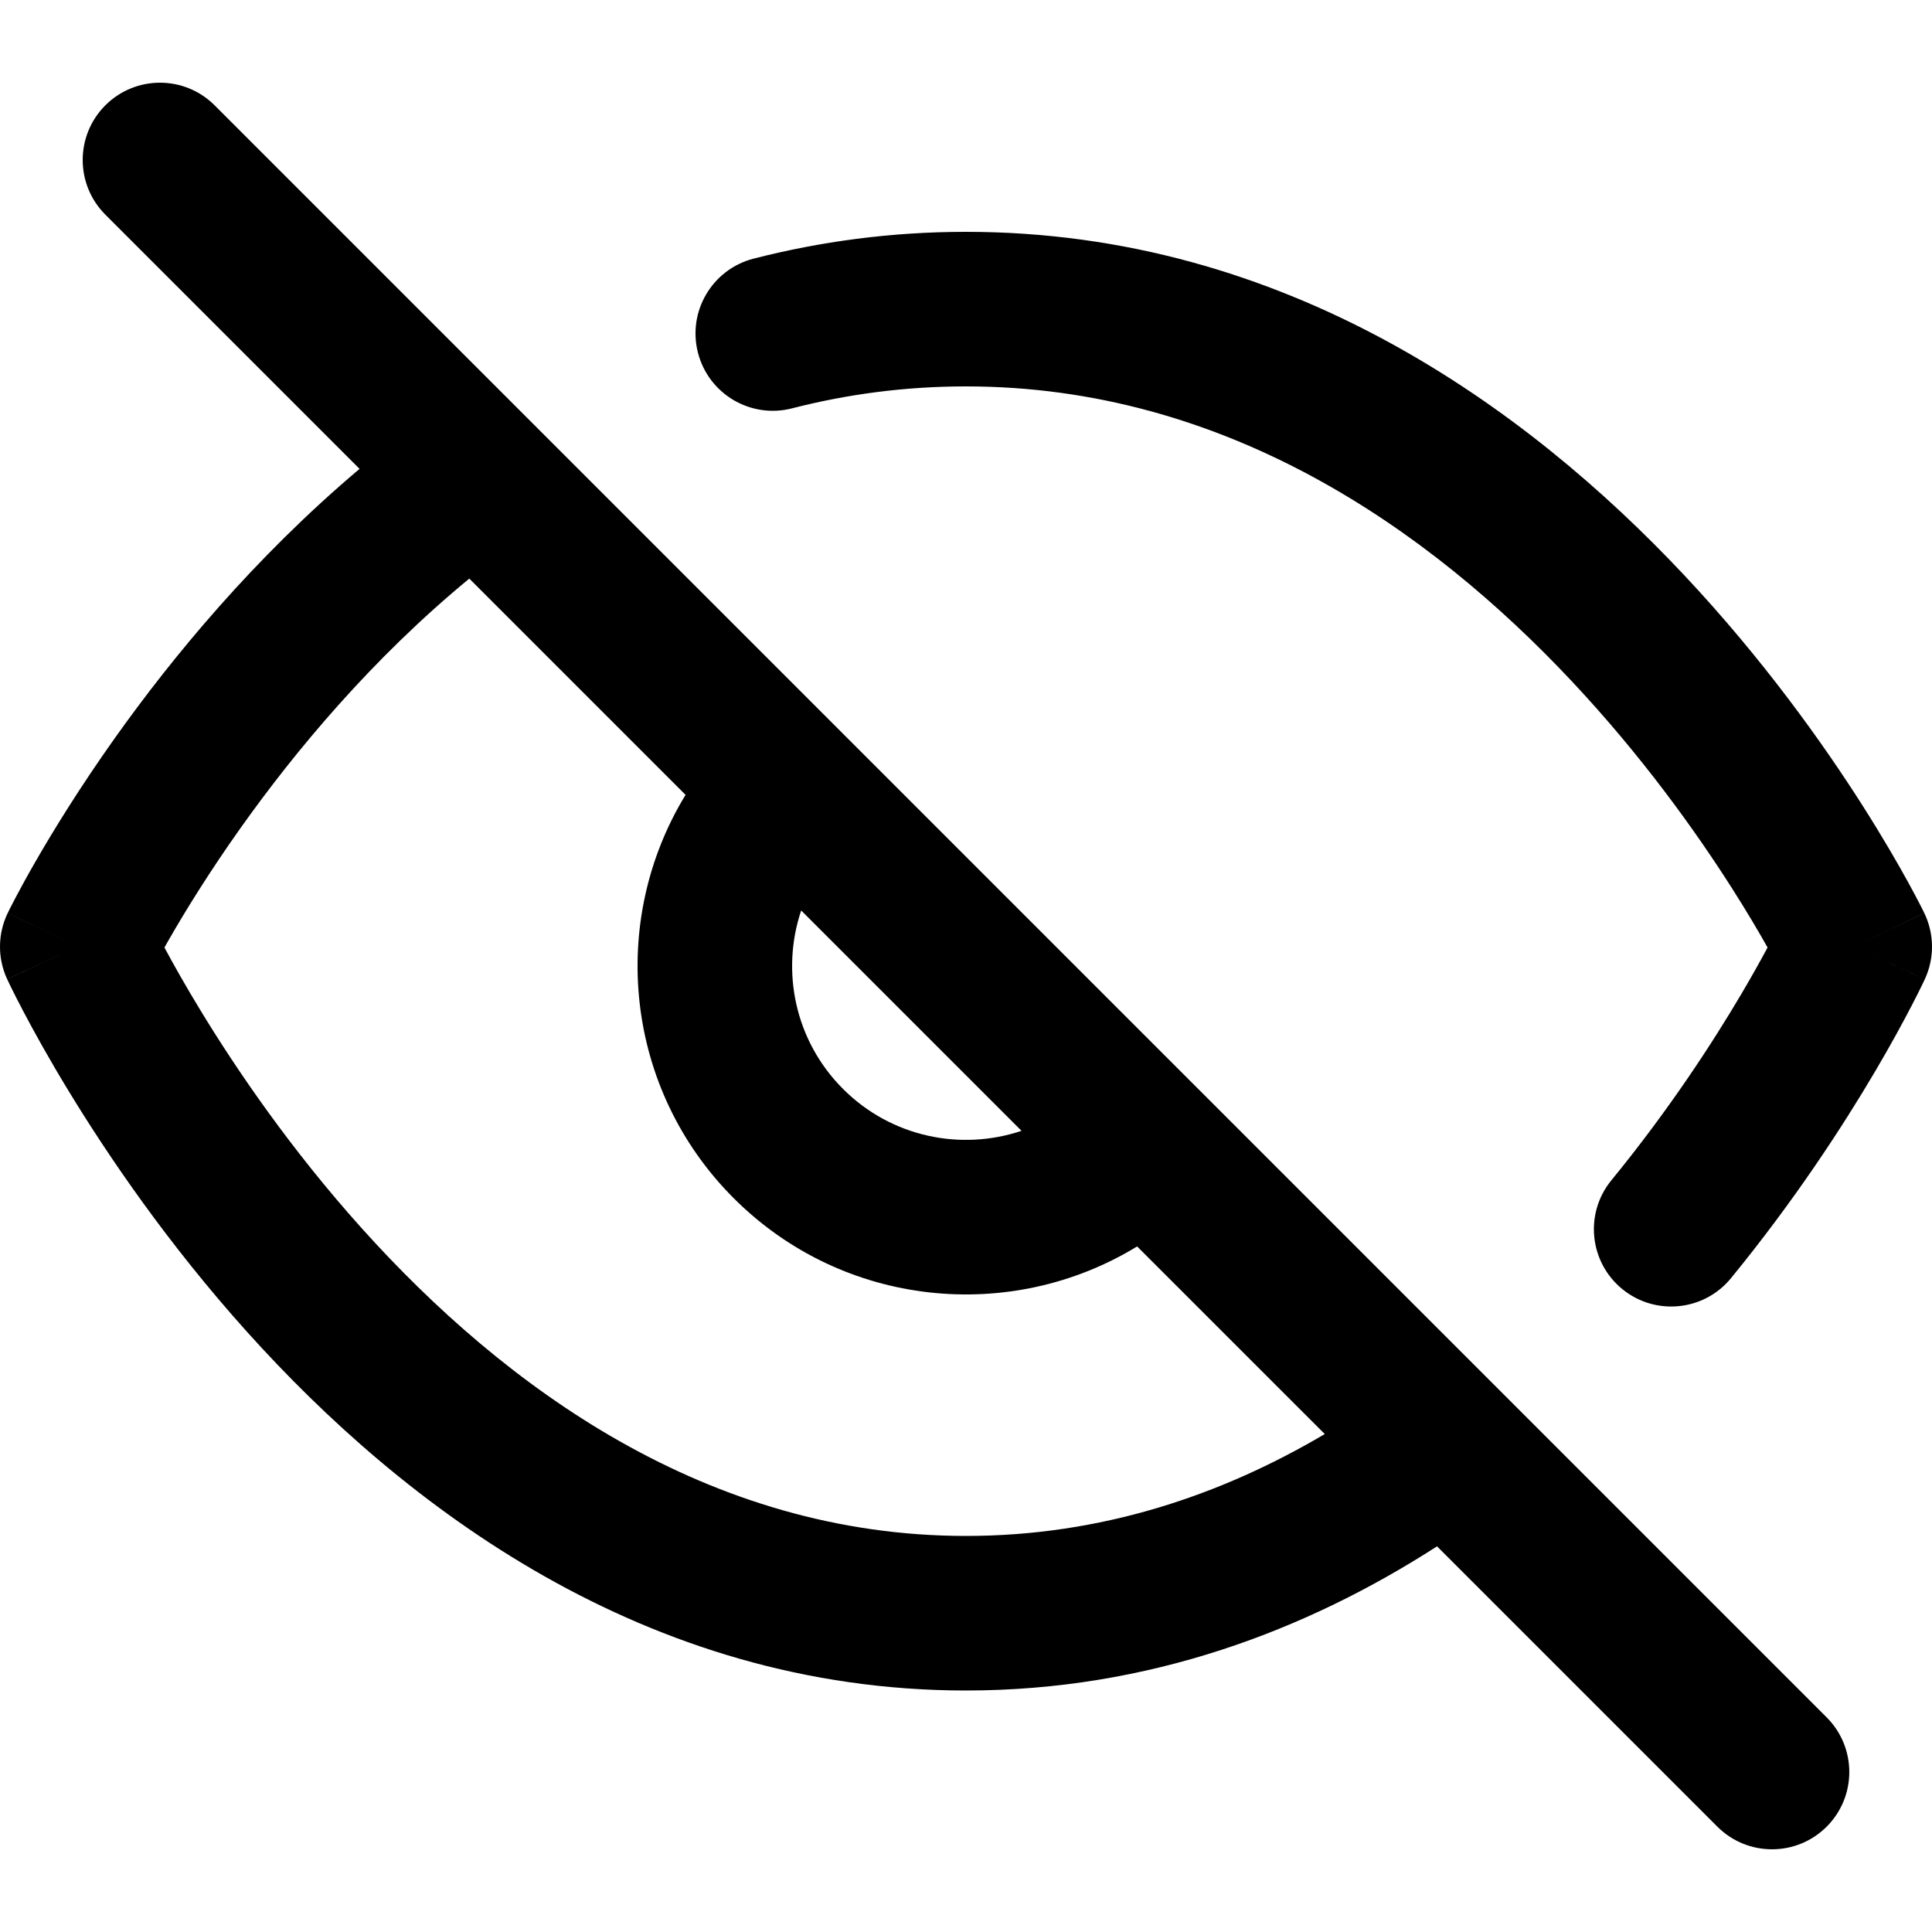 <svg width="100" height="100" viewBox="0 0 100 100" fill="none" xmlns="http://www.w3.org/2000/svg">
    <g clip-path="url(#clip0_1998_12)">
        <path fill-rule="evenodd" clip-rule="evenodd"
            d="M11.109 5.452C9.547 3.89 7.014 3.89 5.452 5.452C3.89 7.014 3.89 9.547 5.452 11.109L18.611 24.268C13.147 28.881 8.916 34.019 5.936 38.215C4.131 40.758 2.763 42.985 1.841 44.588C1.379 45.391 1.028 46.04 0.788 46.496C0.668 46.725 0.575 46.905 0.511 47.033C0.479 47.097 0.453 47.148 0.435 47.185L0.413 47.23L0.405 47.245L0.403 47.251L0.402 47.253C0.401 47.254 0.401 47.255 4 49L0.401 47.255C-0.123 48.335 -0.134 49.594 0.371 50.683L4 49C0.371 50.683 0.372 50.684 0.373 50.686L0.374 50.69L0.379 50.699L0.393 50.728C0.404 50.752 0.419 50.784 0.438 50.823C0.476 50.903 0.529 51.014 0.599 51.156C0.738 51.438 0.941 51.84 1.206 52.344C1.736 53.352 2.519 54.774 3.552 56.47C5.613 59.856 8.693 64.381 12.775 68.924C20.872 77.935 33.369 87.5 50 87.5C59.485 87.5 67.642 84.378 74.381 80.038L88.891 94.548C90.453 96.11 92.986 96.11 94.548 94.548C96.11 92.986 96.11 90.453 94.548 88.891L62.024 56.367C62.023 56.366 62.022 56.365 62.021 56.364C62.02 56.363 62.019 56.362 62.017 56.361L43.639 37.983C43.638 37.981 43.637 37.98 43.636 37.979C43.635 37.978 43.634 37.977 43.633 37.976L11.109 5.452ZM35.485 41.142L24.291 29.948C19.252 34.098 15.284 38.868 12.459 42.847C10.824 45.15 9.592 47.157 8.776 48.577C8.682 48.74 8.594 48.896 8.511 49.043C8.964 49.888 9.59 51.004 10.386 52.311C12.262 55.394 15.057 59.494 18.725 63.577C26.128 71.815 36.631 79.5 50 79.5C56.988 79.5 63.179 77.409 68.57 74.226L58.858 64.515C52.312 68.517 43.644 67.686 37.979 62.021C32.315 56.356 31.483 47.688 35.485 41.142ZM52.874 58.531L41.469 47.126C40.415 50.263 41.137 53.865 43.636 56.364C46.135 58.863 49.737 59.585 52.874 58.531ZM50 20C46.821 20 43.82 20.411 40.995 21.136C38.855 21.686 36.675 20.396 36.126 18.256C35.576 16.117 36.866 13.937 39.005 13.387C42.455 12.502 46.123 12 50 12C66.561 12 79.043 21.114 87.165 29.761C91.253 34.113 94.34 38.45 96.406 41.696C97.441 43.323 98.227 44.687 98.759 45.655C99.025 46.139 99.229 46.526 99.369 46.798C99.439 46.934 99.493 47.041 99.532 47.118C99.551 47.156 99.566 47.187 99.577 47.21L99.591 47.239L99.596 47.248L99.598 47.252C99.599 47.254 99.599 47.255 96 49C99.629 50.683 99.629 50.684 99.628 50.684L99.628 50.685L99.626 50.689L99.622 50.697L99.611 50.721L99.573 50.8C99.542 50.866 99.498 50.957 99.442 51.073C99.328 51.305 99.164 51.634 98.948 52.049C98.518 52.878 97.884 54.052 97.048 55.469C95.379 58.299 92.89 62.132 89.596 66.158C88.197 67.868 85.677 68.12 83.967 66.721C82.257 65.322 82.005 62.802 83.404 61.092C86.383 57.452 88.644 53.972 90.157 51.406C90.7 50.485 91.144 49.685 91.489 49.043C91.041 48.246 90.429 47.205 89.657 45.991C87.785 43.05 84.997 39.137 81.335 35.239C73.957 27.386 63.439 20 50 20ZM96 49L99.599 47.255C100.123 48.335 100.134 49.594 99.629 50.683L96 49Z"
            fill="currentcolor" />
    </g>
</svg>